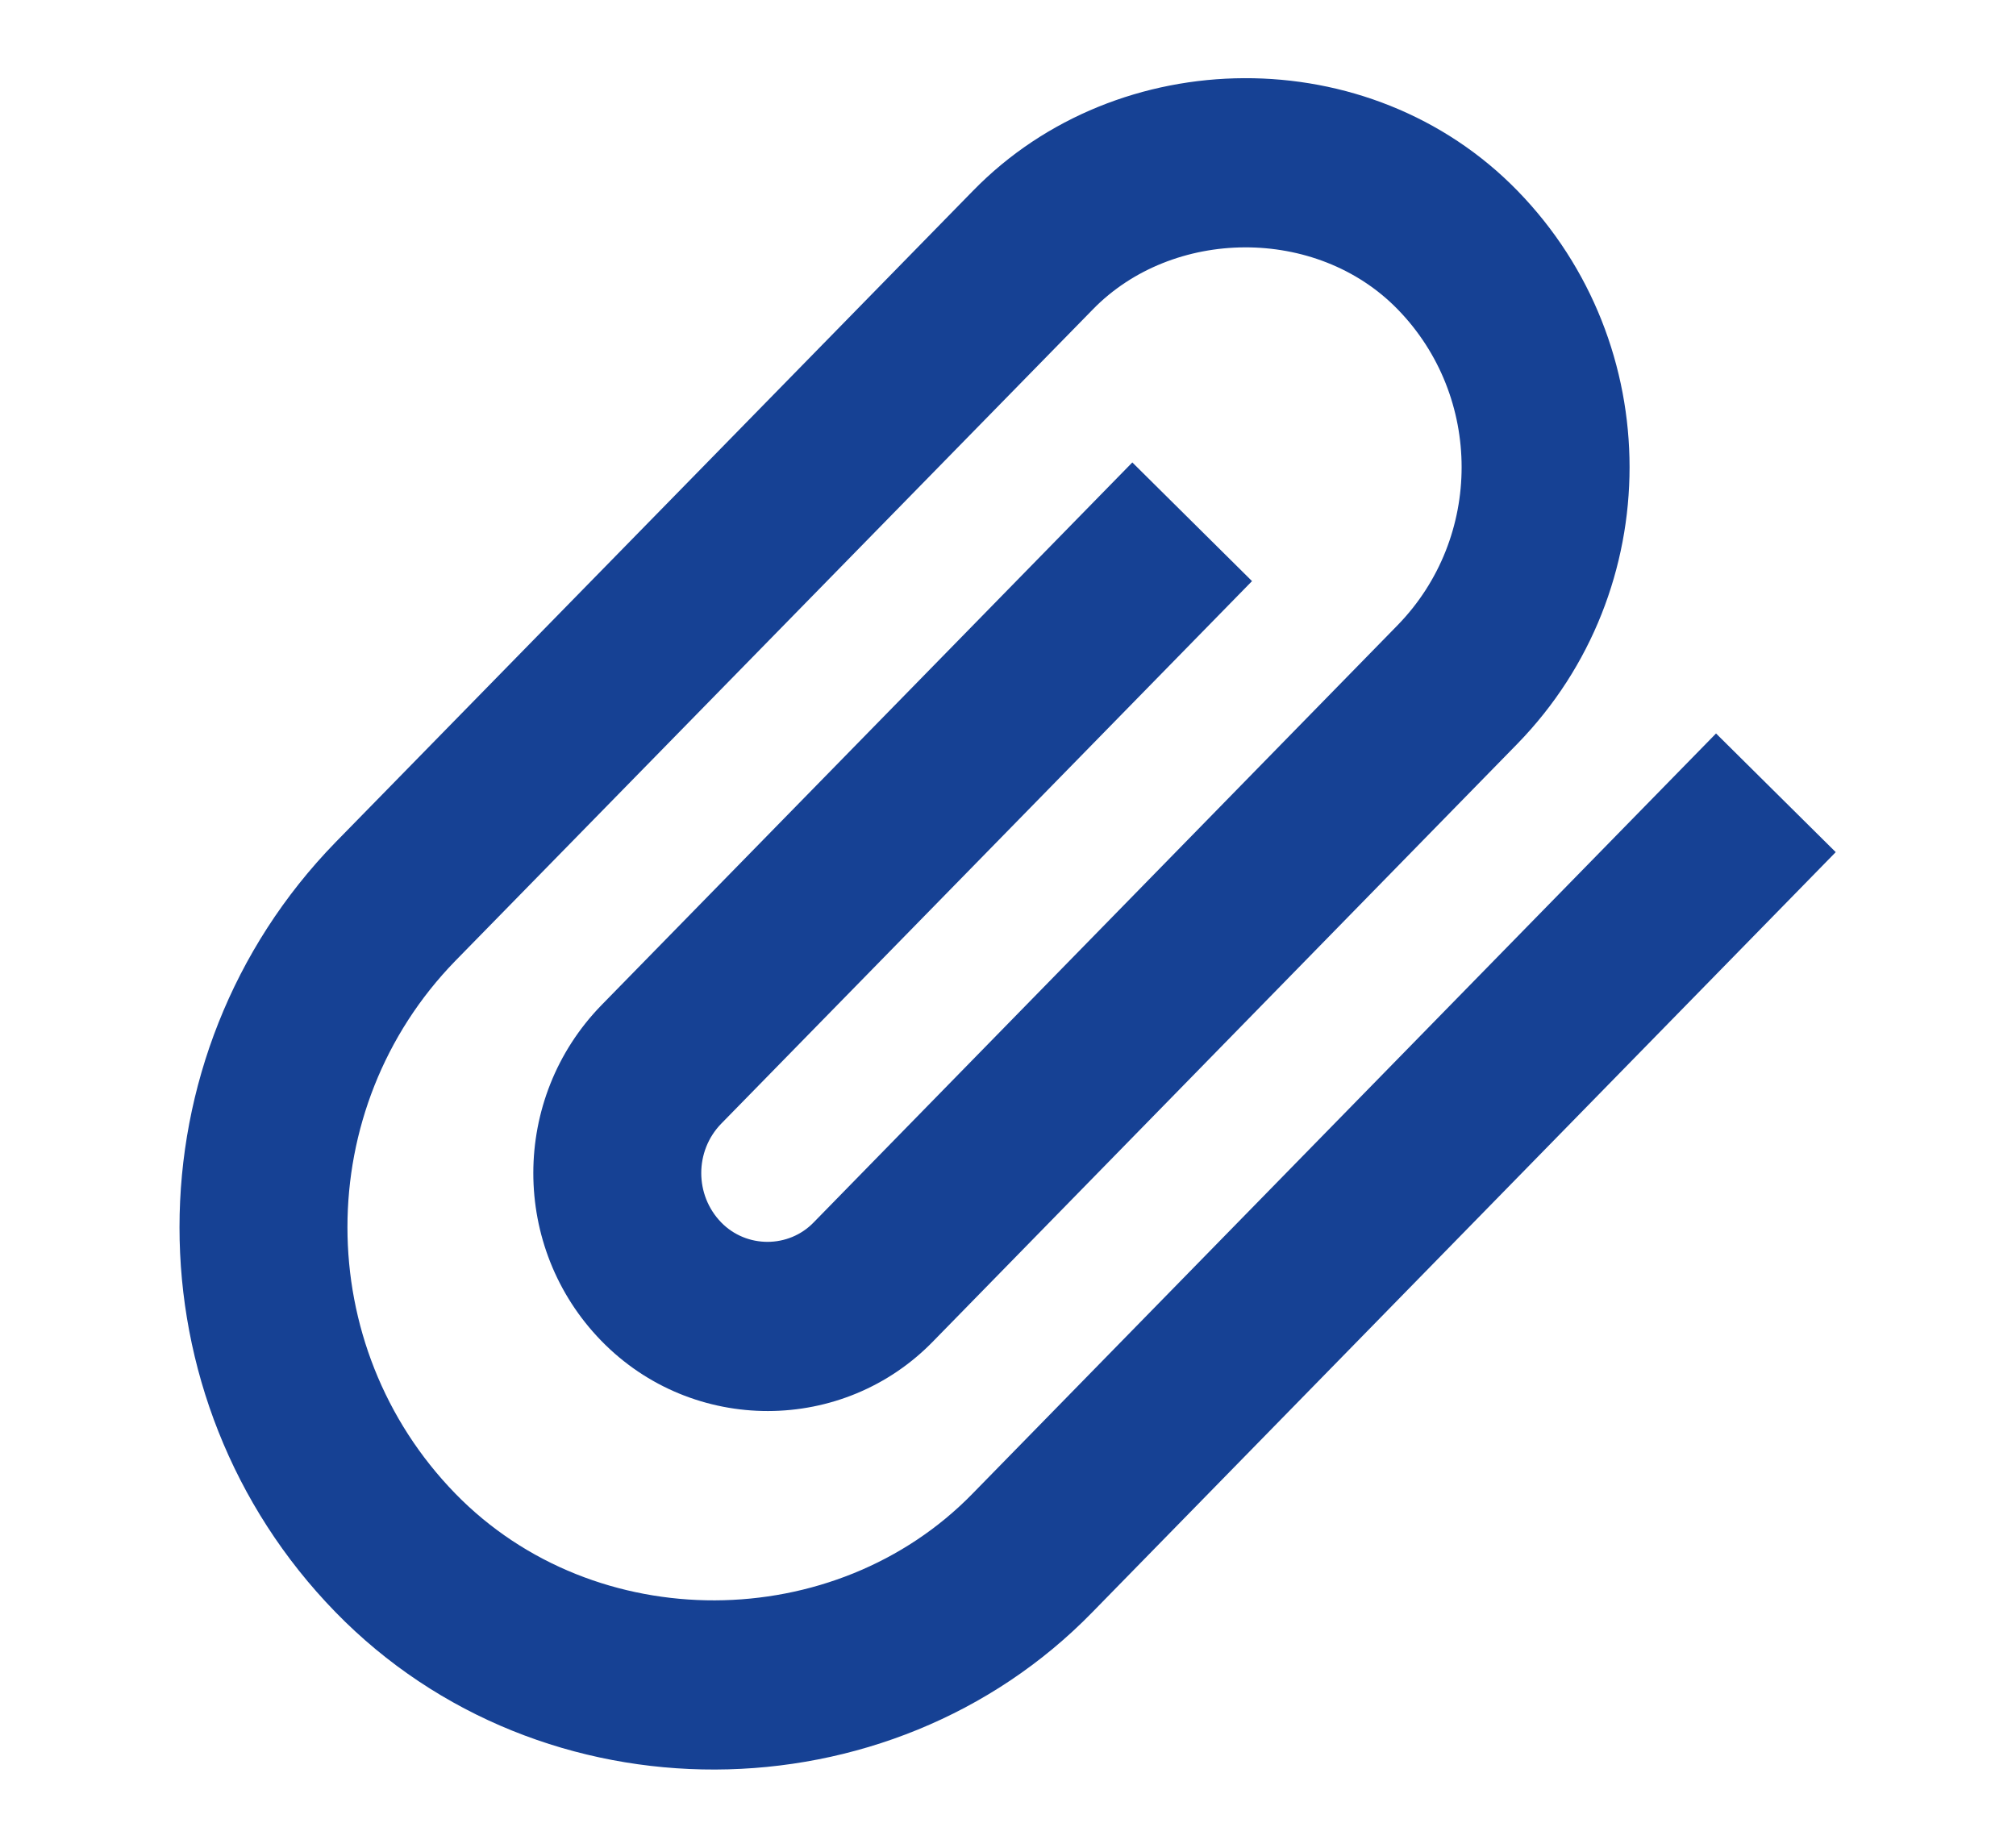 <svg width="24" height="22" viewBox="-1.5 0 24 22" fill="none" xmlns="http://www.w3.org/2000/svg">
<path fill-rule="evenodd" clip-rule="evenodd" d="M11.98 5.506L13.405 6.919L7.086 13.379C6.769 13.705 6.769 14.229 7.086 14.555C7.387 14.864 7.89 14.863 8.188 14.553L15.139 7.443C16.154 6.4 16.154 4.725 15.139 3.683C14.171 2.688 12.457 2.71 11.509 3.685L3.921 11.44C2.208 13.199 2.208 16.025 3.921 17.784C5.585 19.492 8.442 19.465 10.08 17.782L18.929 8.733L20.354 10.146L11.506 19.194C9.092 21.674 4.947 21.714 2.493 19.194C0.018 16.651 0.018 12.573 2.495 10.028L10.082 2.273C11.806 0.503 14.807 0.464 16.567 2.273C18.344 4.099 18.344 7.027 16.566 8.854L9.619 15.96C8.544 17.078 6.746 17.082 5.658 15.964C4.579 14.855 4.579 13.078 5.66 11.968L11.98 5.506Z" fill="#164194"/>
</svg>
